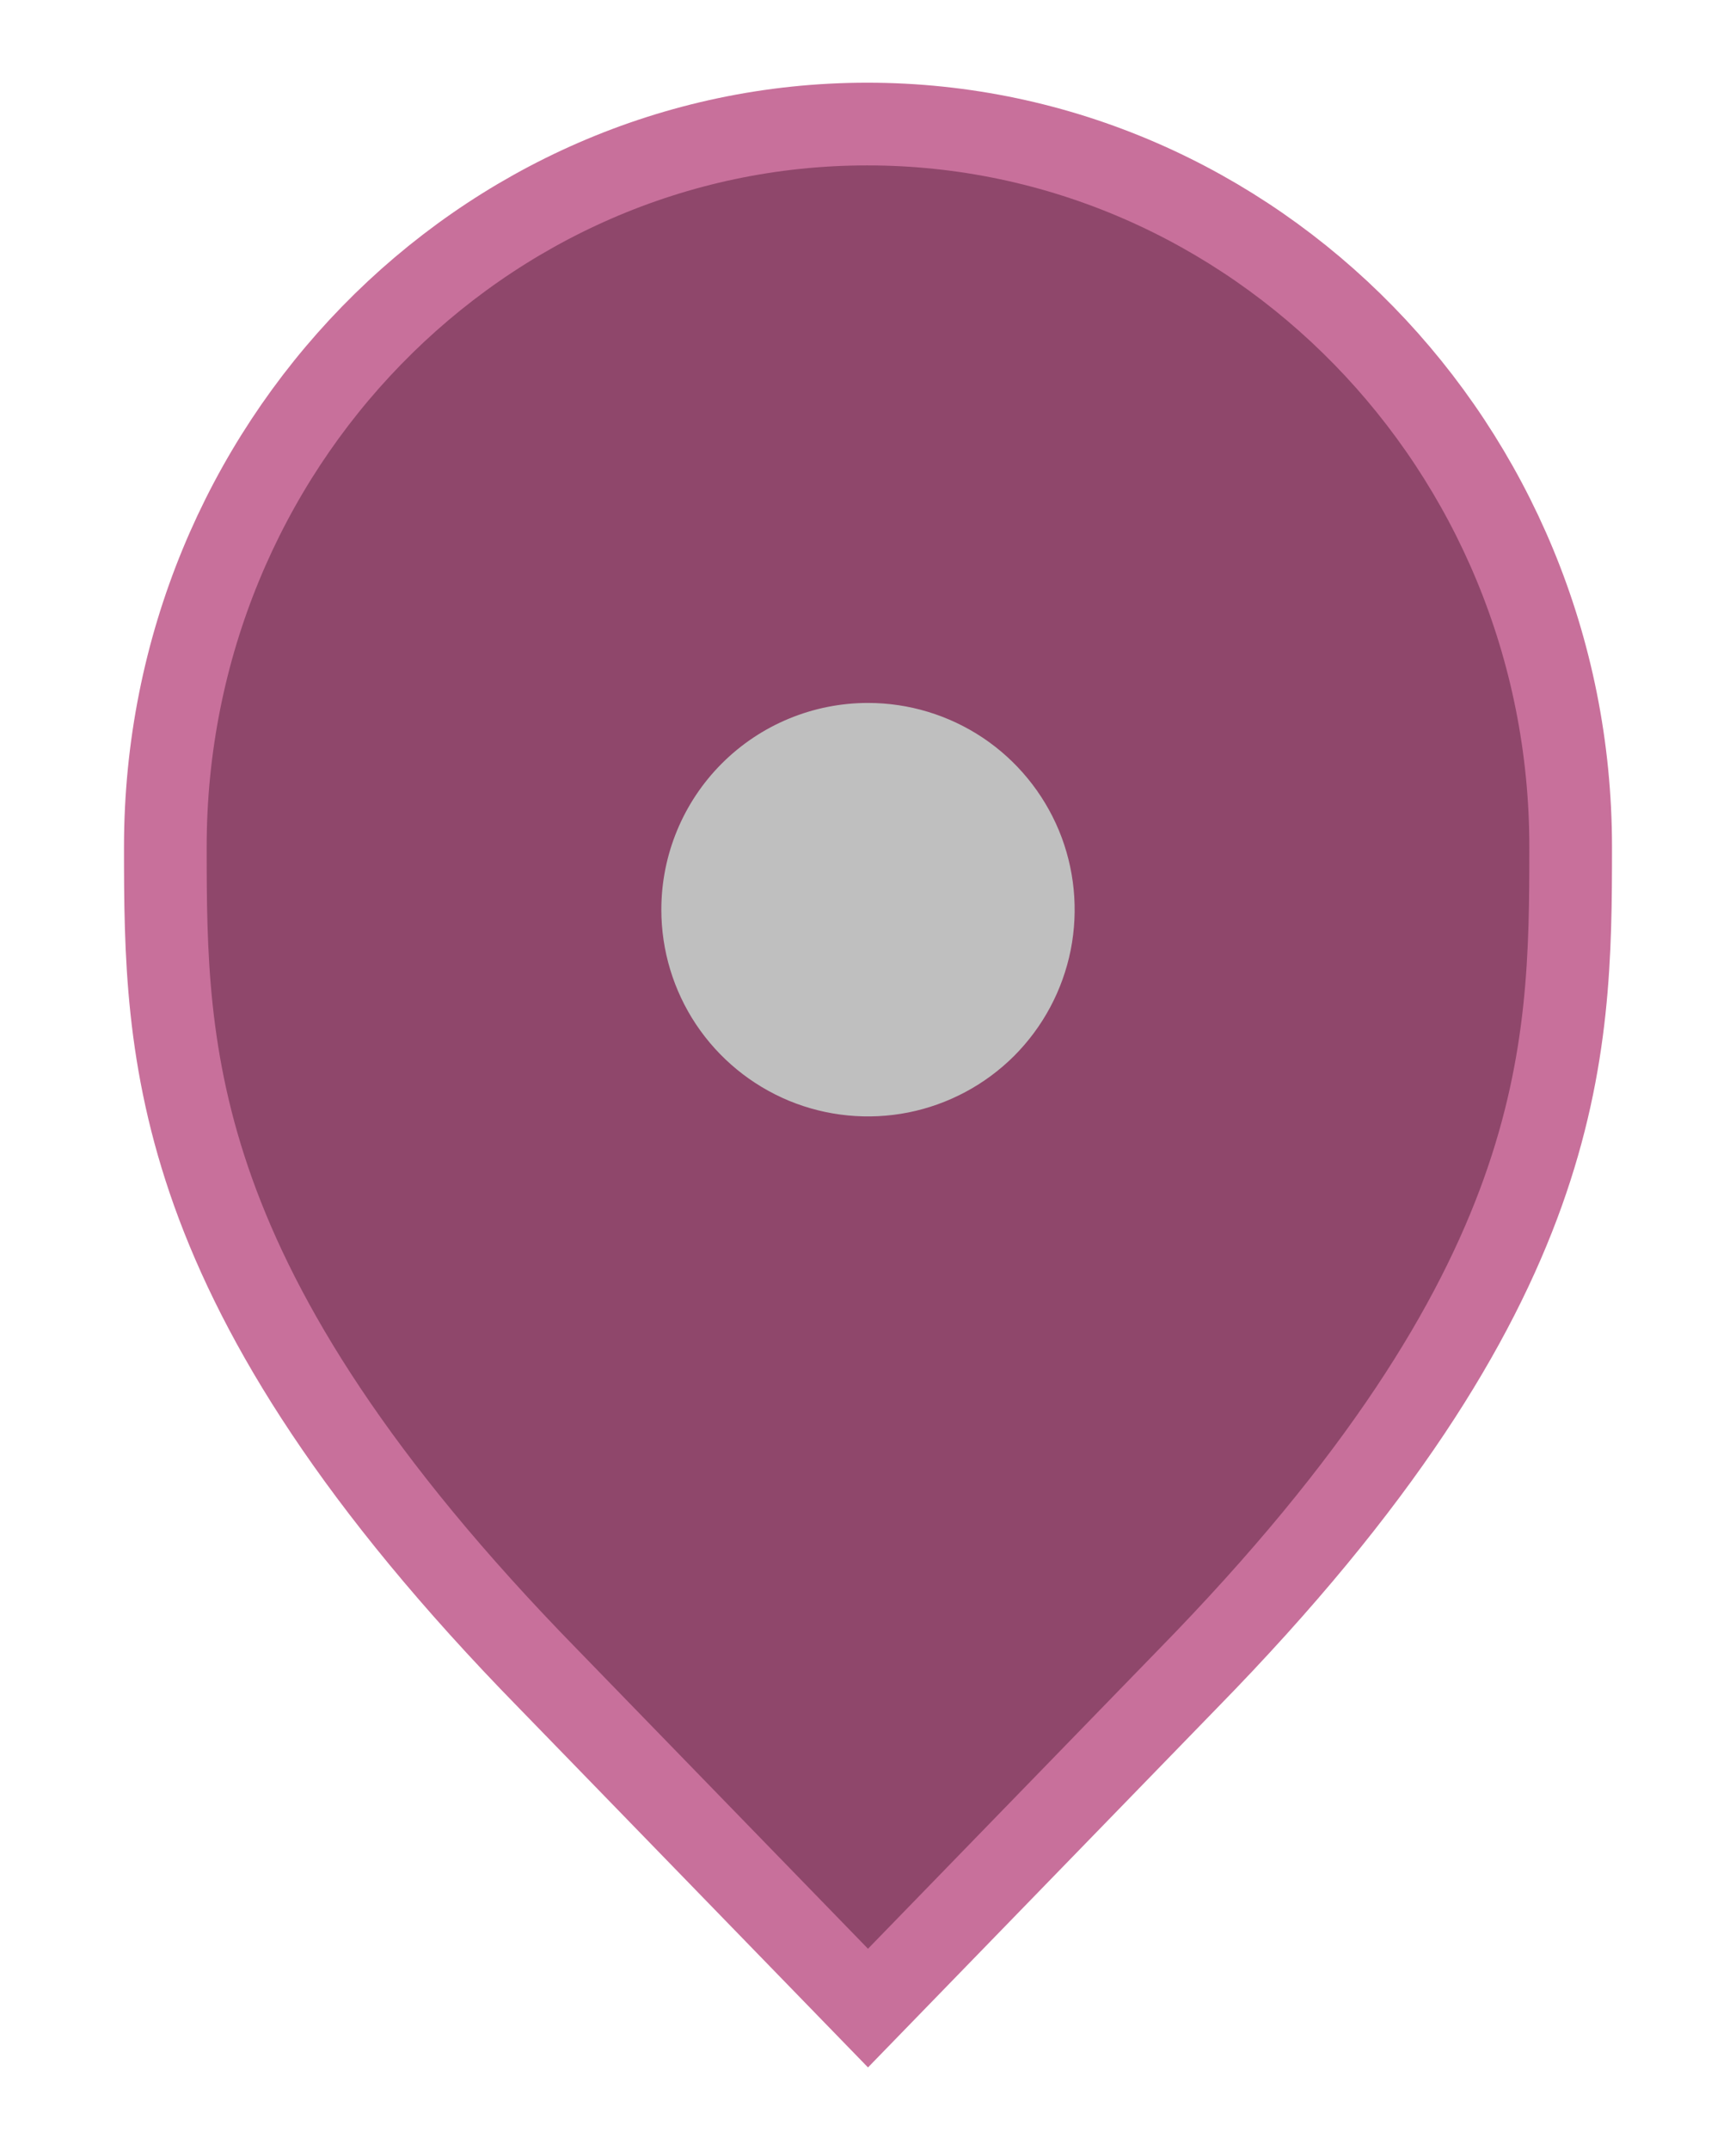<svg width="21" height="26" viewBox="0 0 21 26" fill="none" xmlns="http://www.w3.org/2000/svg">
<path d="M6.636 20.305L6.635 20.304C4.297 17.916 3.15 16.011 2.579 14.418C2.01 12.828 2 11.512 2 10.242C2 5.401 5.825 1.5 10.491 1.5C15.159 1.5 19 5.402 19 10.242C19 11.512 18.99 12.828 18.421 14.418C17.85 16.011 16.703 17.916 14.365 20.304L14.364 20.305L10.5 24.282L6.636 20.305Z" fill="#8F476B" stroke="#C8709B"/>
<path d="M10.5 8.5C10.995 8.5 11.478 8.647 11.889 8.921C12.3 9.196 12.62 9.586 12.81 10.043C12.999 10.5 13.048 11.003 12.952 11.488C12.855 11.973 12.617 12.418 12.268 12.768C11.918 13.117 11.473 13.355 10.988 13.452C10.503 13.548 10 13.499 9.543 13.31C9.086 13.12 8.696 12.8 8.421 12.389C8.147 11.978 8 11.495 8 11C8 10.337 8.263 9.701 8.732 9.232C9.201 8.763 9.837 8.5 10.5 8.5V8.5Z" fill="#BFBFBF"/>
</svg>
